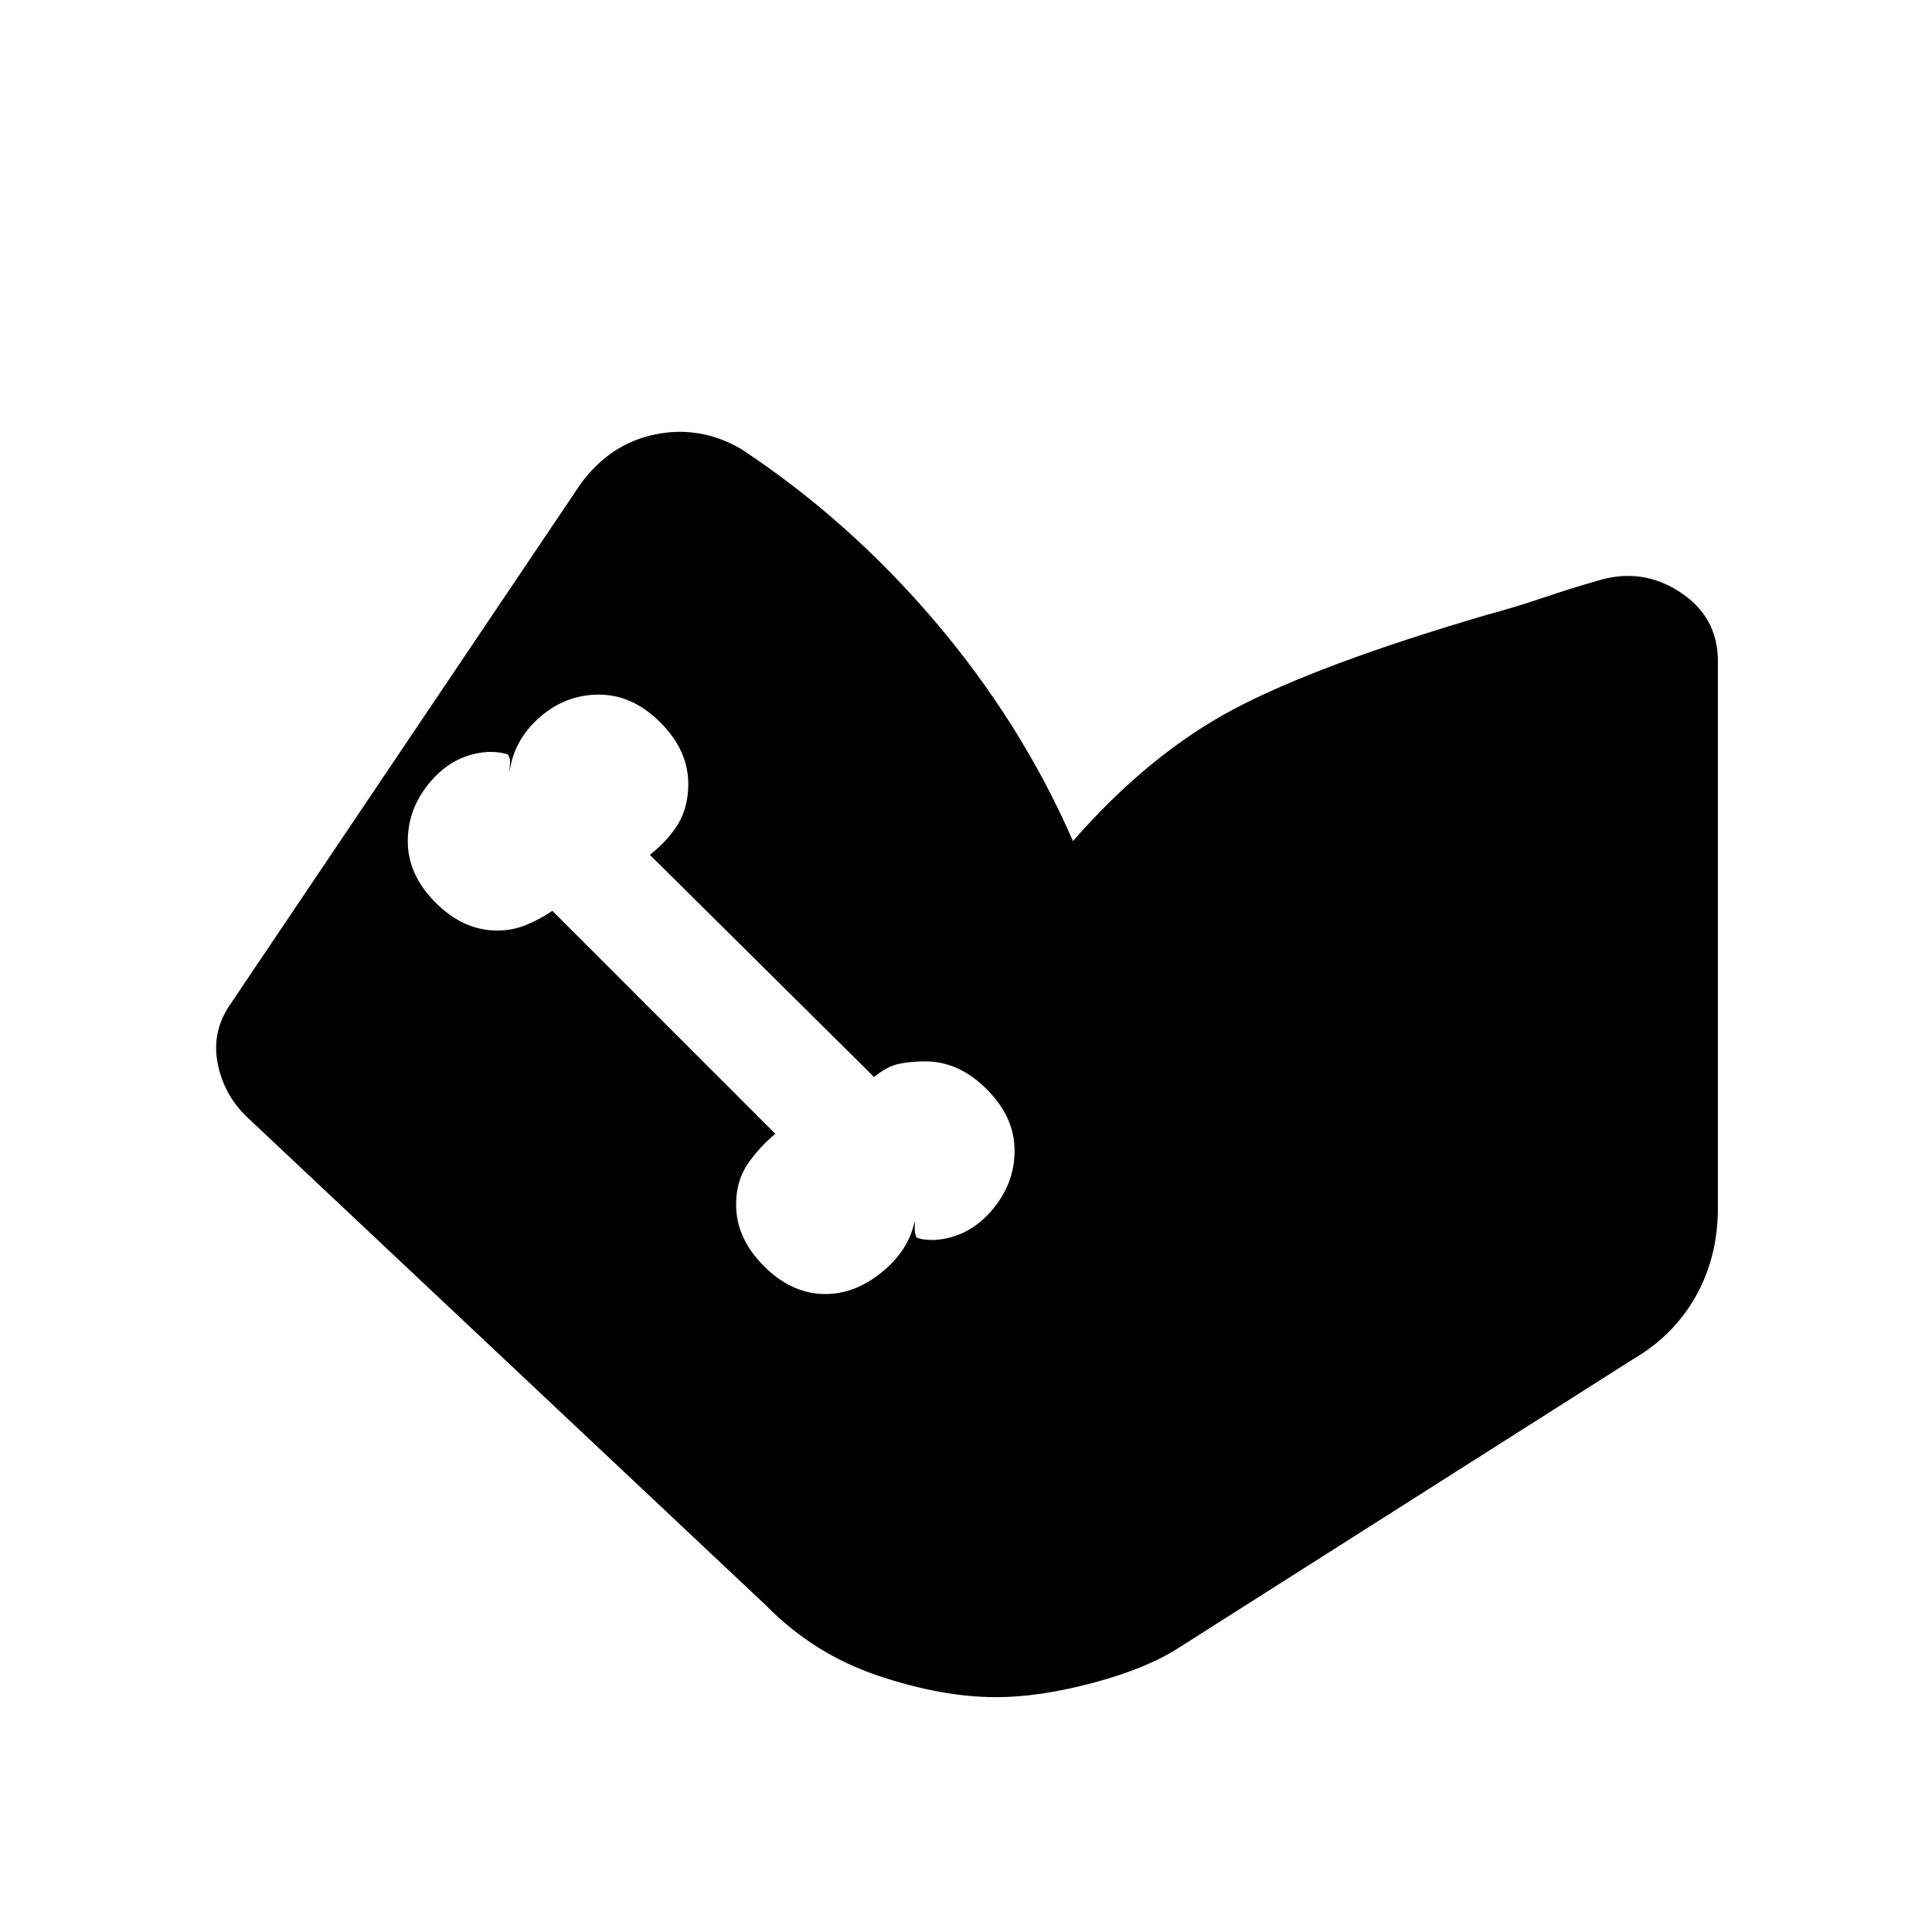 <svg xmlns="http://www.w3.org/2000/svg" height="20" viewBox="0 -960 960 960" width="20"><path d="M495-116.69q-27.08 0-58.85-10.73-31.76-10.74-55.23-34.58l-258-242.77q-11.84-11.23-14.84-27.27t7-29.88l173.31-257.46q14.61-20.08 36.99-24.73 22.39-4.66 42.85 7.19 53.54 35.31 96.46 85.81 42.93 50.5 68.46 109.04 37.7-43.16 79.81-65.51 42.12-22.34 125.73-46.88 14.31-3.85 27.89-8.46 13.57-4.62 27.03-8.46 22.08-6.85 41.04 5.5 18.96 12.34 18.96 34.42v271.61q0 24.46-11.03 44.04-11.04 19.58-31.5 31.42L585.61-141.16q-15.84 10.24-42.49 17.35-26.66 7.12-48.12 7.12ZM410.15-317q14.7 0 28.04-10.85 13.35-10.84 16.35-25.54v4.2q0 2.19 1 4.19 2.15.77 4.31.96 2.15.19 4.3.19 16.7-1 28.35-14.34 11.65-13.35 11.65-30.04 0-16.69-13.84-30.54-13.85-13.84-30.54-13.84-7 0-12.92 1.19-5.93 1.19-12.54 6.57L322.92-535.23q9.16-7.23 14.12-15.54 4.96-8.31 4.96-19.69 0-16.69-13.85-30.54-13.84-13.85-30.53-13.85-16.7 0-29.54 11.35-12.85 11.35-14.85 27.04 0-2 .19-4.39.2-2.38-1.19-4.38-3.15-.77-4.81-.96-1.65-.19-4.8-.19-16.7 1-28.35 14.34-11.65 13.35-11.65 30.04 0 16.69 13.84 30.54 13.85 13.84 30.54 13.84 7.62 0 14.23-2.69 6.62-2.69 13.23-7.08l110.77 110.77q-8.15 6.85-13.81 15.16-5.65 8.31-5.65 20.07 0 16.7 13.85 30.54Q393.46-317 410.15-317Z"/></svg>